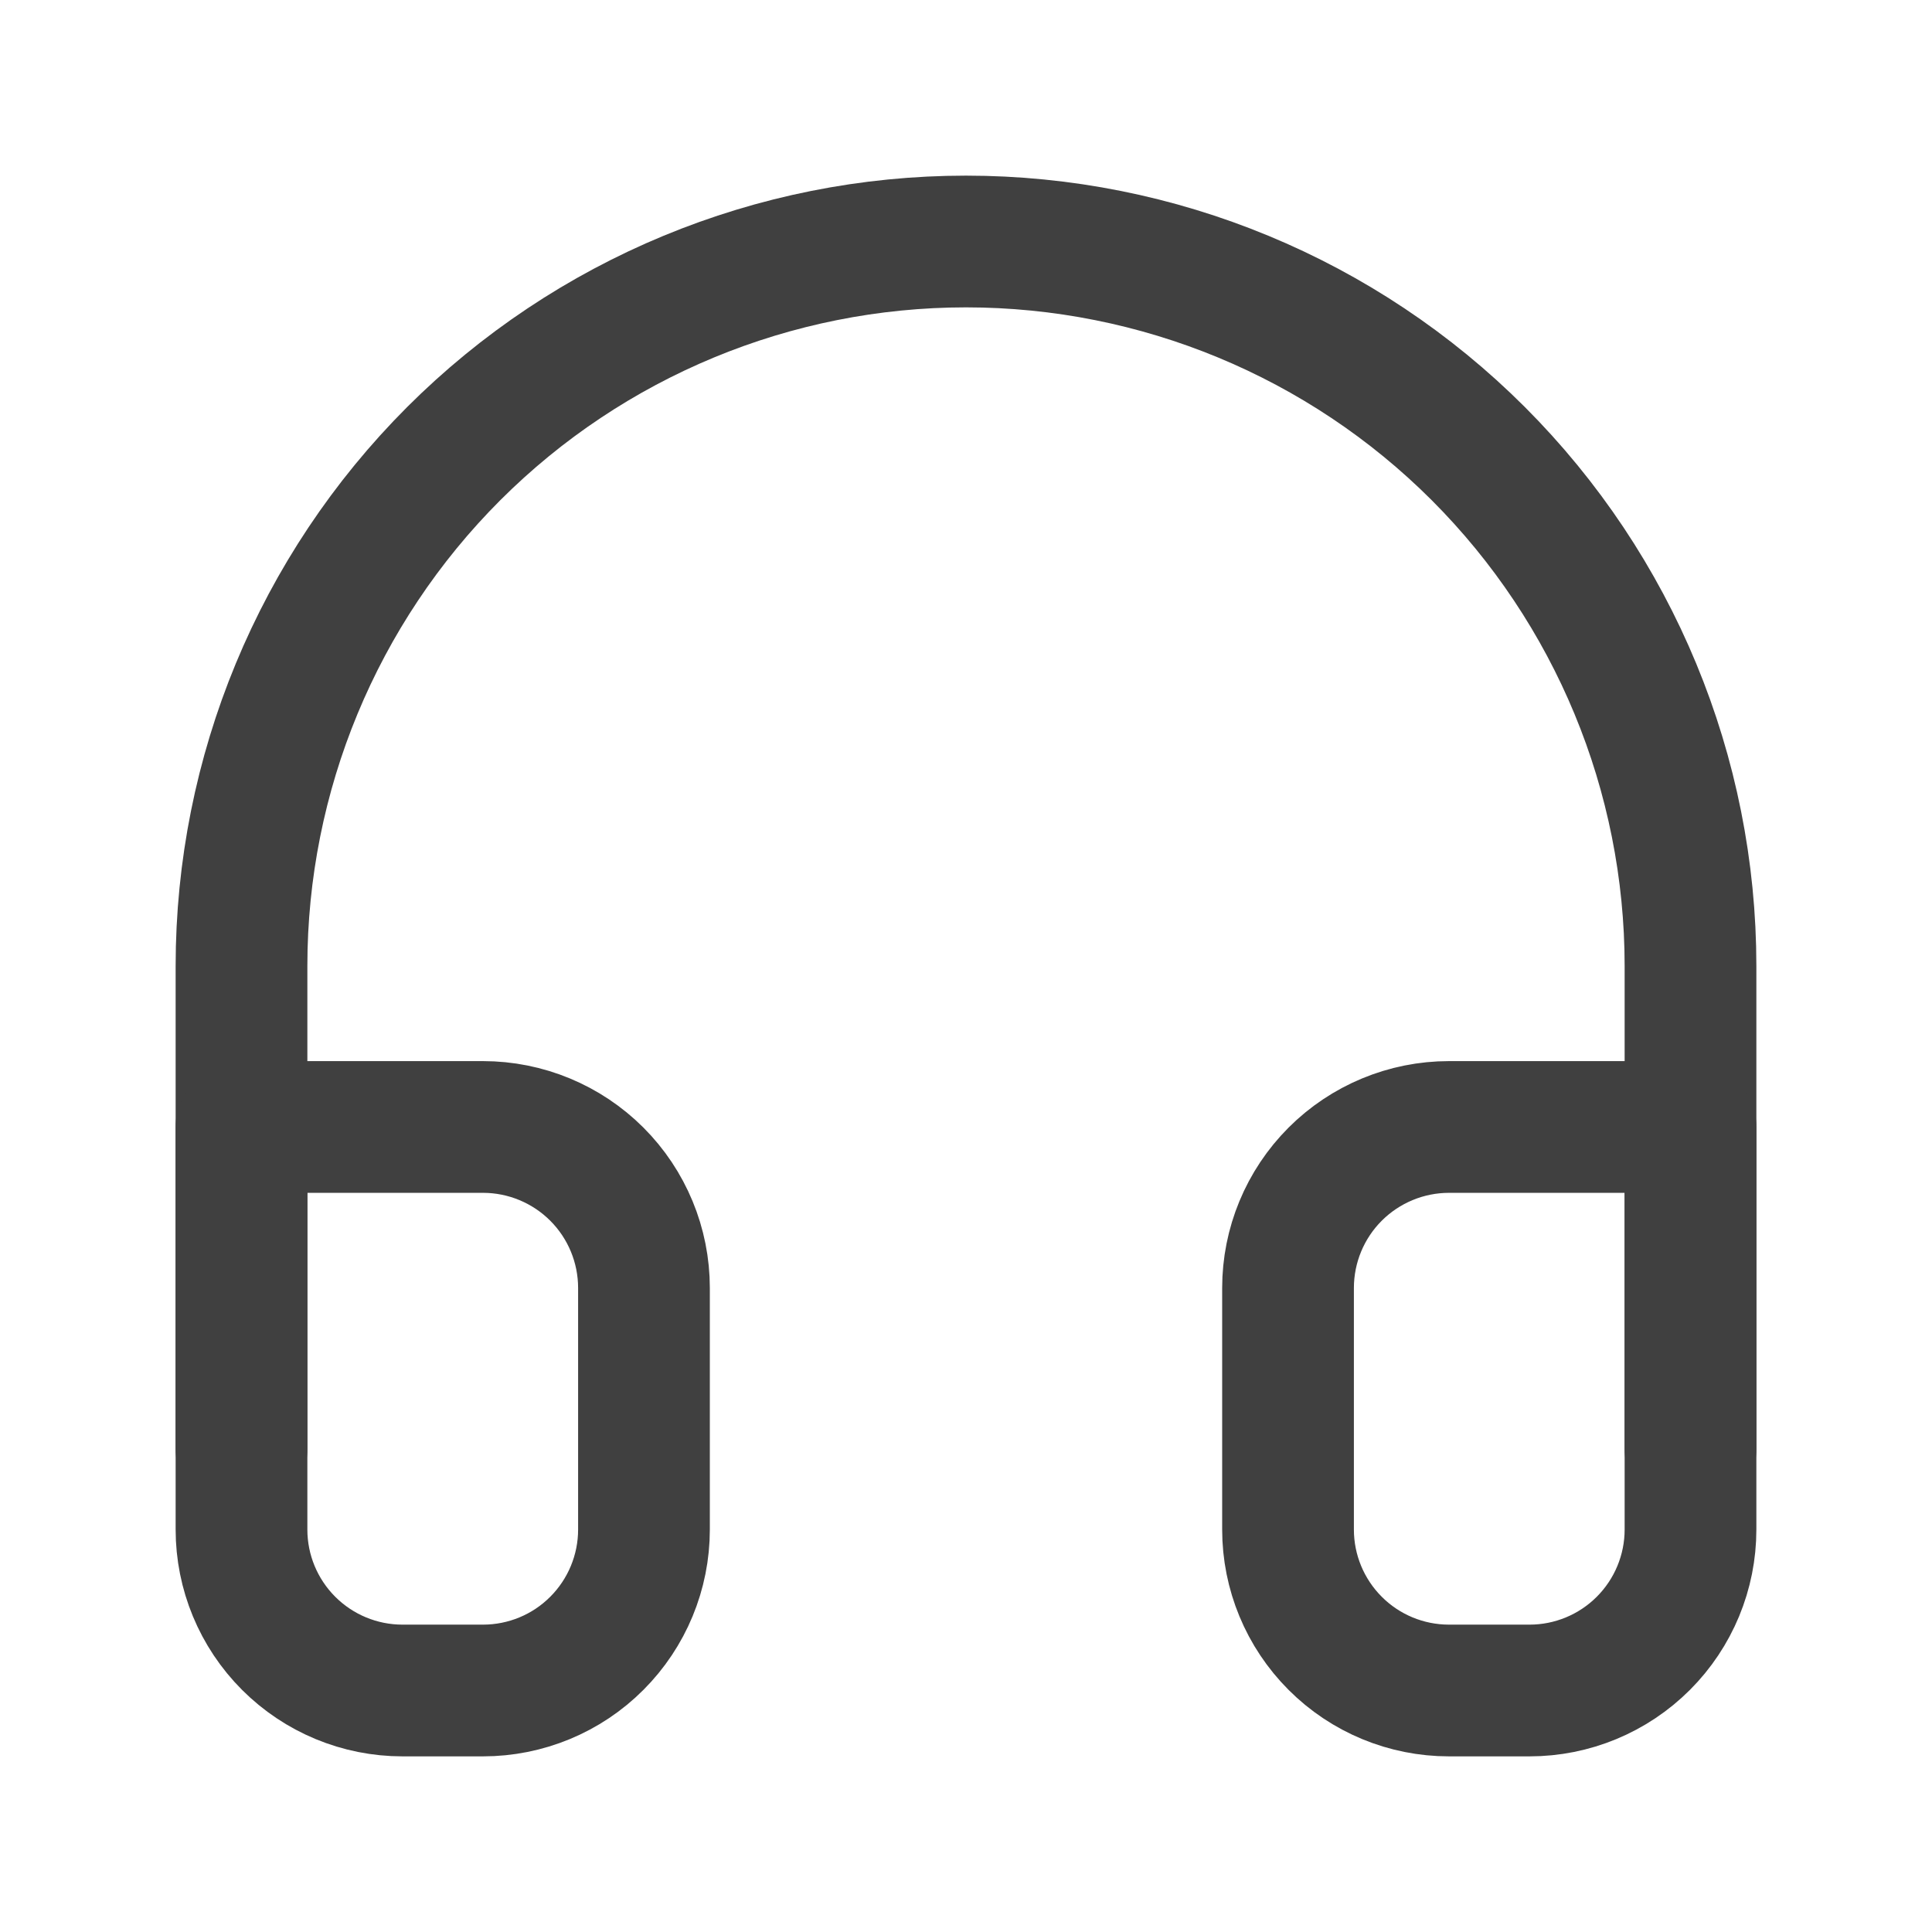 <svg width="22" height="22" viewBox="0 0 22 22" fill="none" xmlns="http://www.w3.org/2000/svg">
<path d="M2.75 16.5V11C2.75 8.812 3.619 6.714 5.166 5.166C6.714 3.619 8.812 2.75 11 2.75C13.188 2.75 15.287 3.619 16.834 5.166C18.381 6.714 19.25 8.812 19.25 11V16.5" stroke="#404040" stroke-width="1.5" stroke-linecap="round" stroke-linejoin="round"/>
<path d="M19.25 17.417C19.25 17.903 19.057 18.369 18.713 18.713C18.369 19.057 17.903 19.25 17.417 19.25H16.5C16.014 19.25 15.547 19.057 15.204 18.713C14.86 18.369 14.667 17.903 14.667 17.417V14.667C14.667 14.18 14.86 13.714 15.204 13.37C15.547 13.027 16.014 12.833 16.5 12.833H19.25V17.417ZM2.75 17.417C2.75 17.903 2.943 18.369 3.287 18.713C3.631 19.057 4.097 19.25 4.583 19.25H5.5C5.986 19.25 6.453 19.057 6.796 18.713C7.14 18.369 7.333 17.903 7.333 17.417V14.667C7.333 14.18 7.14 13.714 6.796 13.37C6.453 13.027 5.986 12.833 5.5 12.833H2.75V17.417Z" stroke="#404040" stroke-width="1.5" stroke-linecap="round" stroke-linejoin="round"/>
</svg>
